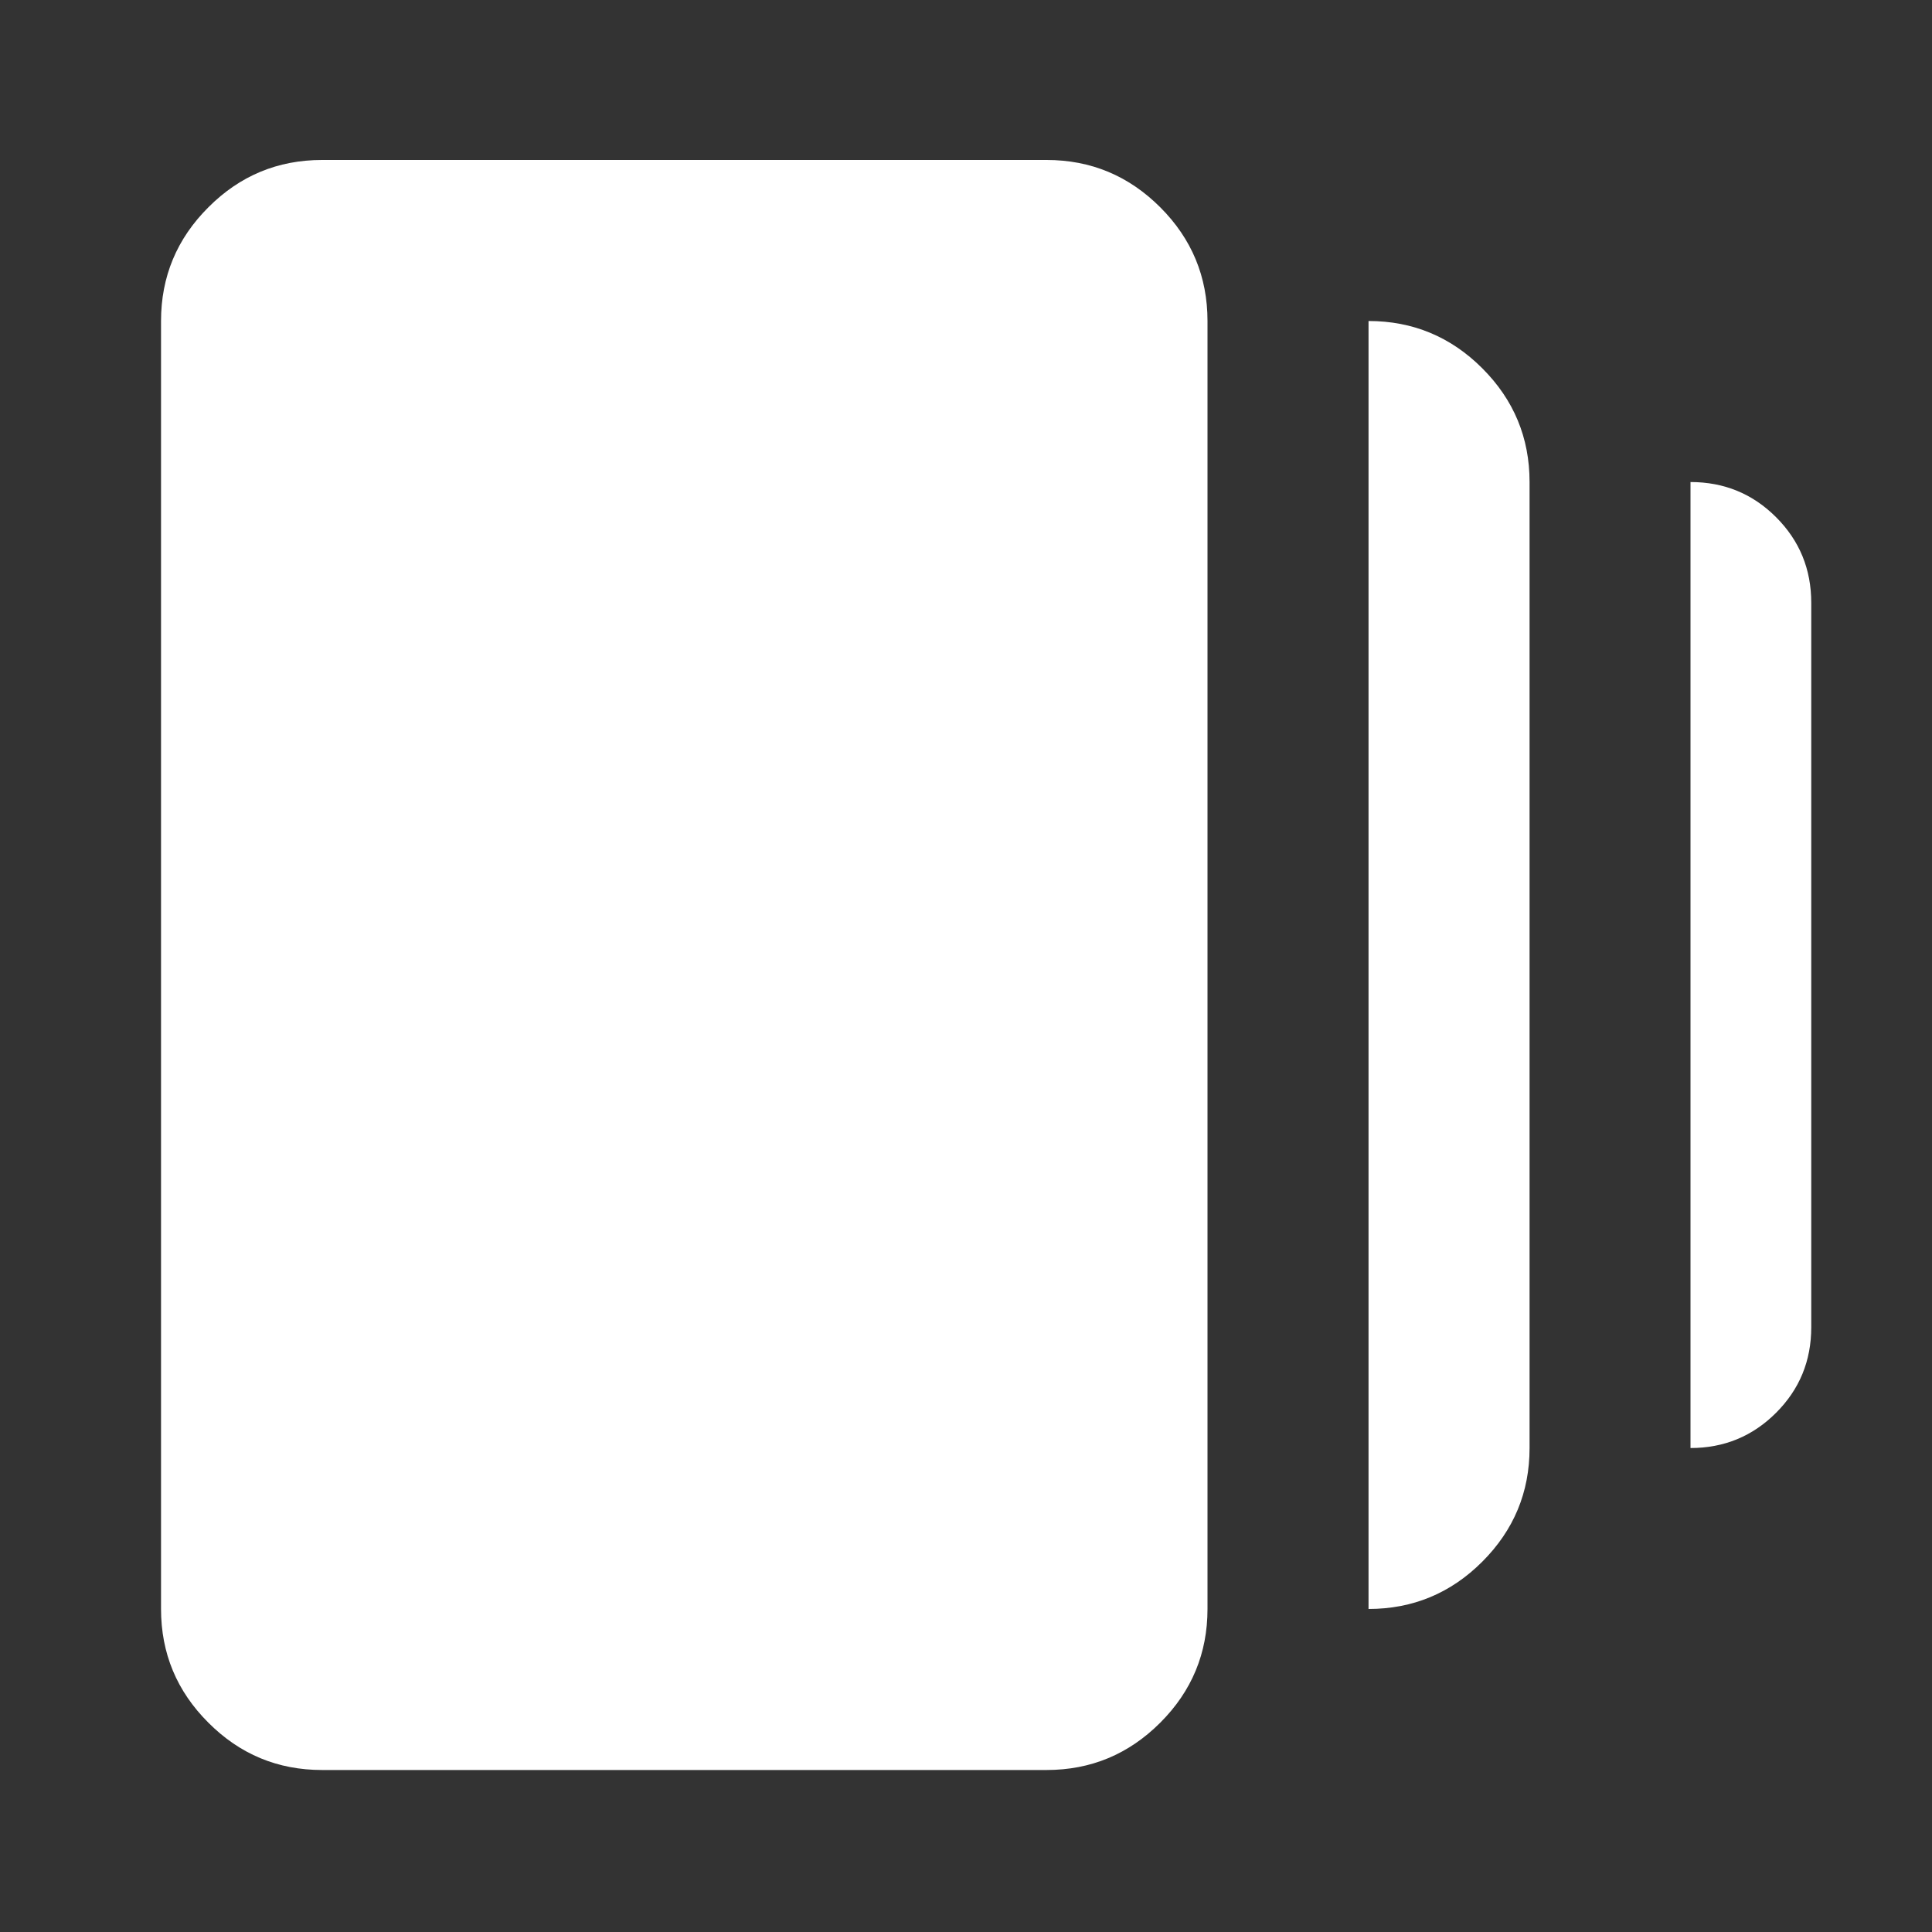 <svg width="20" height="20" viewBox="0 0 20 20" fill="none" xmlns="http://www.w3.org/2000/svg">
<rect x="0" y="0" width="20" height="20" fill="#333333" stroke="none"/>
<mask id="mask0_8947_13428" style="mask-type:alpha" maskUnits="userSpaceOnUse" x="0" y="0" width="20" height="20">
<rect width="20" height="20" fill="#D9D9D9"/>
</mask>
<g mask="url(#mask0_8947_13428)">
<path d="M14.167 16.656V3.323C14.625 3.323 15.018 3.486 15.344 3.812C15.671 4.139 15.834 4.531 15.834 4.99V14.99C15.834 15.448 15.671 15.84 15.344 16.167C15.018 16.493 14.625 16.656 14.167 16.656ZM3.334 18.323C2.875 18.323 2.483 18.16 2.157 17.833C1.83 17.507 1.667 17.115 1.667 16.656V3.323C1.667 2.865 1.83 2.472 2.157 2.146C2.483 1.819 2.875 1.656 3.334 1.656H10.834C11.292 1.656 11.684 1.819 12.011 2.146C12.337 2.472 12.5 2.865 12.5 3.323V16.656C12.5 17.115 12.337 17.507 12.011 17.833C11.684 18.16 11.292 18.323 10.834 18.323H3.334ZM17.5 14.99V4.99C17.848 4.99 18.143 5.111 18.386 5.354C18.629 5.597 18.75 5.892 18.75 6.24V13.74C18.75 14.087 18.629 14.382 18.386 14.625C18.143 14.868 17.848 14.99 17.5 14.99Z" fill="white"/>
</g>
</svg>
